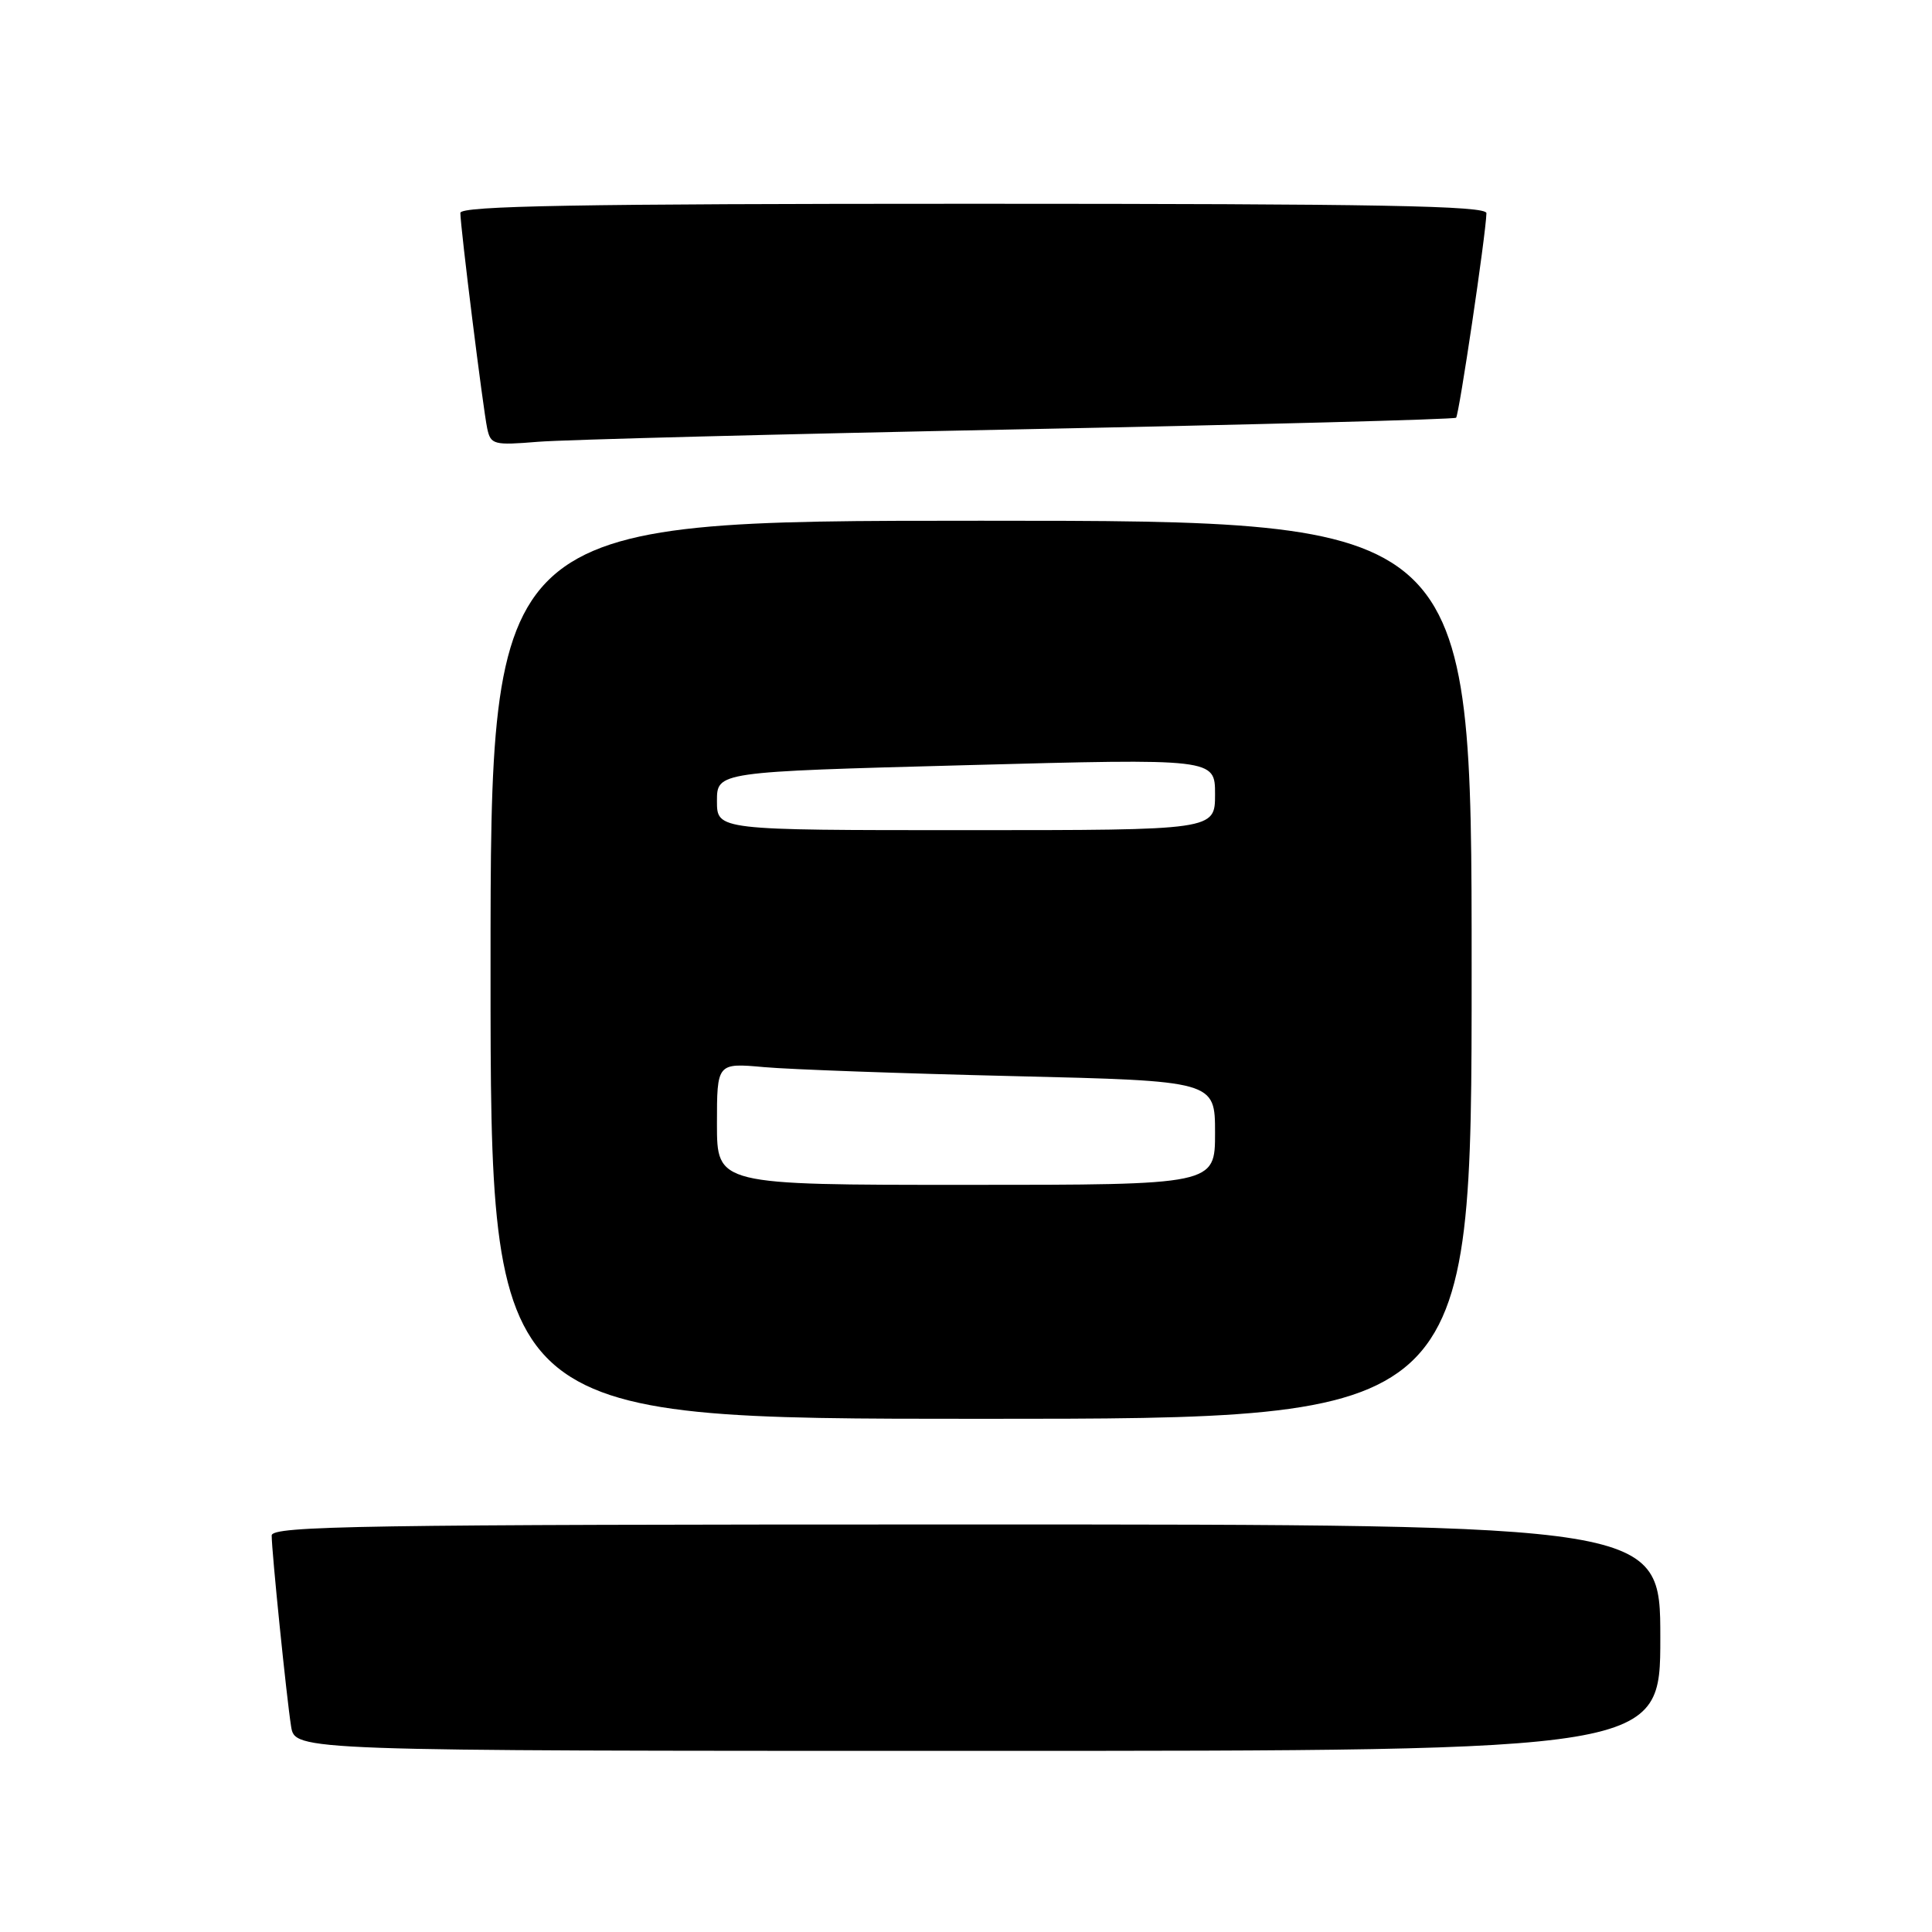 <?xml version="1.0" encoding="UTF-8" standalone="no"?>
<!DOCTYPE svg PUBLIC "-//W3C//DTD SVG 1.1//EN" "http://www.w3.org/Graphics/SVG/1.1/DTD/svg11.dtd" >
<svg xmlns="http://www.w3.org/2000/svg" xmlns:xlink="http://www.w3.org/1999/xlink" version="1.1" viewBox="0 0 256 256">
 <g >
 <path fill="currentColor"
d=" M 220.00 217.00 C 220.00 202.00 220.00 202.00 128.00 202.00 C 47.99 202.00 36.00 202.19 36.00 203.46 C 36.00 205.60 37.97 224.95 38.57 228.75 C 39.09 232.00 39.09 232.00 129.55 232.00 C 220.00 232.00 220.00 232.00 220.00 217.00 Z  M 195.00 128.50 C 195.00 69.00 195.00 69.00 130.00 69.00 C 65.00 69.00 65.00 69.00 65.00 128.50 C 65.00 188.00 65.00 188.00 130.00 188.00 C 195.00 188.00 195.00 188.00 195.00 128.50 Z  M 135.00 56.89 C 166.62 56.26 192.70 55.57 192.94 55.35 C 193.33 54.99 196.88 31.14 196.96 28.25 C 196.99 27.26 182.75 27.00 129.00 27.00 C 76.55 27.00 61.00 27.28 61.00 28.21 C 61.00 30.06 64.01 54.20 64.56 56.78 C 65.02 58.92 65.42 59.02 71.28 58.54 C 74.70 58.26 103.38 57.52 135.00 56.89 Z  M 95.00 148.92 C 95.00 140.84 95.00 140.84 101.25 141.40 C 104.69 141.71 119.54 142.24 134.25 142.59 C 161.00 143.23 161.00 143.23 161.00 150.11 C 161.00 157.00 161.00 157.00 128.00 157.00 C 95.00 157.00 95.00 157.00 95.00 148.92 Z  M 95.00 106.14 C 95.00 102.27 95.00 102.27 128.00 101.39 C 161.00 100.50 161.00 100.50 161.00 105.25 C 161.00 110.00 161.00 110.00 128.00 110.00 C 95.00 110.00 95.00 110.00 95.00 106.14 Z "/>
</g>
</svg>